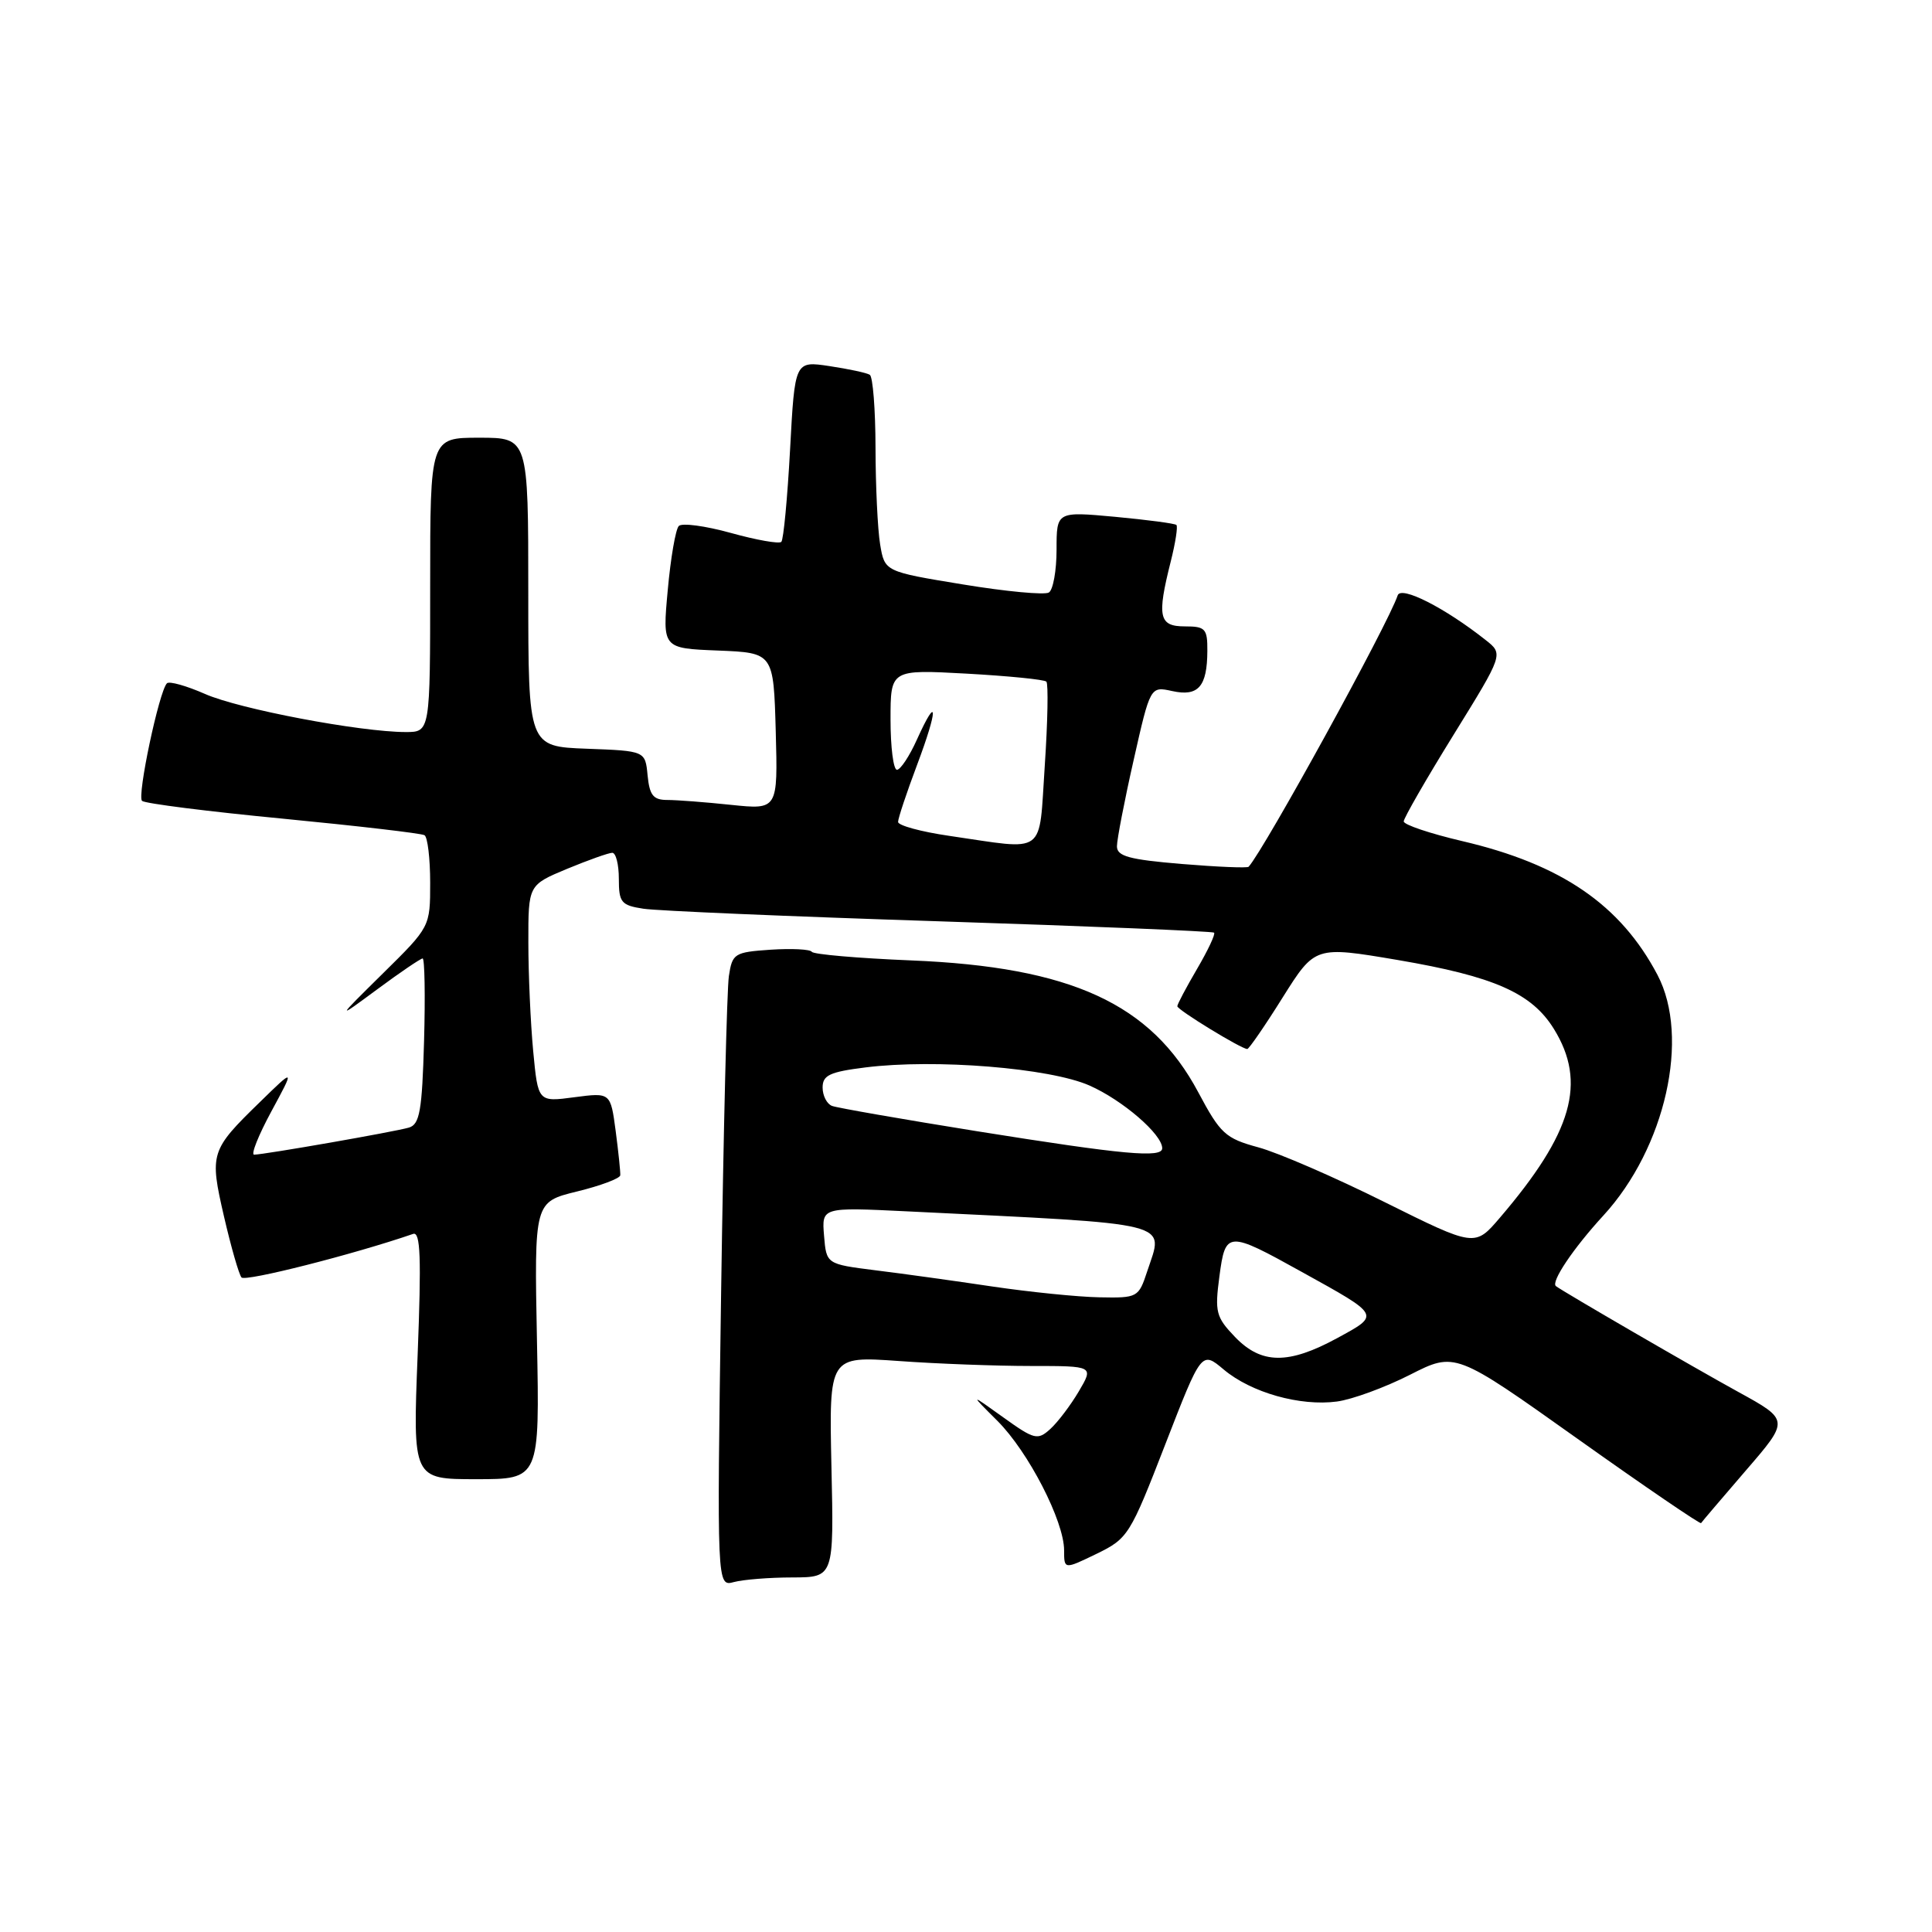 <?xml version="1.0" encoding="UTF-8" standalone="no"?>
<!DOCTYPE svg PUBLIC "-//W3C//DTD SVG 1.1//EN" "http://www.w3.org/Graphics/SVG/1.1/DTD/svg11.dtd" >
<svg xmlns="http://www.w3.org/2000/svg" xmlns:xlink="http://www.w3.org/1999/xlink" version="1.1" viewBox="0 0 256 256">
 <g >
 <path fill="currentColor"
d=" M 105.00 209.02 C 110.50 209.00 110.50 209.00 110.17 194.35 C 109.85 179.69 109.85 179.69 119.08 180.34 C 124.15 180.71 132.05 181.00 136.62 181.00 C 144.93 181.00 144.93 181.00 142.95 184.36 C 141.86 186.21 140.16 188.45 139.17 189.35 C 137.49 190.87 137.07 190.77 132.93 187.80 C 128.50 184.62 128.50 184.62 132.16 188.27 C 136.26 192.36 141.00 201.56 141.00 205.43 C 141.00 207.97 141.00 207.97 145.30 205.89 C 149.47 203.86 149.74 203.42 154.40 191.40 C 159.21 179.00 159.21 179.00 162.15 181.47 C 165.79 184.53 172.27 186.36 177.15 185.71 C 179.18 185.44 183.53 183.84 186.82 182.17 C 192.82 179.12 192.82 179.12 209.01 190.63 C 217.91 196.96 225.29 201.99 225.40 201.82 C 225.51 201.64 228.19 198.50 231.35 194.83 C 237.11 188.16 237.11 188.16 230.30 184.42 C 224.51 181.24 207.18 171.19 206.17 170.42 C 205.46 169.89 208.46 165.41 212.46 161.06 C 220.68 152.10 223.97 137.46 219.63 129.19 C 214.74 119.90 206.90 114.52 193.75 111.45 C 189.49 110.45 186.00 109.28 186.00 108.84 C 186.00 108.41 188.97 103.24 192.61 97.36 C 199.22 86.67 199.22 86.67 196.86 84.81 C 191.45 80.53 185.64 77.58 185.20 78.89 C 183.94 82.69 167.56 112.50 165.45 114.85 C 165.28 115.04 161.29 114.87 156.57 114.48 C 149.63 113.90 148.00 113.46 148.00 112.14 C 148.00 111.25 148.99 106.11 150.21 100.73 C 152.42 90.93 152.42 90.93 155.33 91.57 C 158.78 92.33 159.96 90.98 159.98 86.25 C 160.00 83.30 159.72 83.00 157.00 83.00 C 153.56 83.00 153.28 81.74 155.13 74.40 C 155.75 71.94 156.09 69.76 155.88 69.56 C 155.67 69.36 152.01 68.88 147.75 68.48 C 140.00 67.77 140.00 67.77 140.00 72.82 C 140.00 75.61 139.54 78.17 138.98 78.51 C 138.42 78.86 133.29 78.38 127.59 77.44 C 117.22 75.74 117.22 75.74 116.62 72.12 C 116.29 70.13 116.02 64.36 116.01 59.31 C 116.00 54.25 115.66 49.91 115.25 49.66 C 114.84 49.40 112.43 48.89 109.91 48.51 C 105.32 47.82 105.32 47.82 104.69 59.55 C 104.34 66.00 103.82 71.51 103.53 71.80 C 103.24 72.09 100.23 71.56 96.85 70.62 C 93.46 69.68 90.35 69.26 89.94 69.70 C 89.52 70.14 88.86 73.97 88.48 78.20 C 87.77 85.91 87.77 85.91 95.14 86.20 C 102.50 86.50 102.50 86.50 102.79 96.90 C 103.07 107.29 103.07 107.29 96.89 106.65 C 93.49 106.29 89.68 106.00 88.42 106.00 C 86.56 106.00 86.07 105.38 85.81 102.75 C 85.50 99.50 85.50 99.50 77.75 99.21 C 70.00 98.92 70.00 98.92 70.00 78.46 C 70.00 58.00 70.00 58.00 63.50 58.00 C 57.00 58.00 57.00 58.00 57.00 77.50 C 57.00 97.00 57.00 97.00 53.75 97.00 C 47.71 96.99 31.67 93.95 27.16 91.95 C 24.70 90.87 22.43 90.23 22.12 90.54 C 21.08 91.59 18.14 105.49 18.82 106.12 C 19.20 106.47 27.60 107.53 37.50 108.48 C 47.40 109.44 55.84 110.42 56.25 110.67 C 56.66 110.92 57.00 113.75 57.00 116.96 C 57.00 122.81 57.00 122.81 50.75 128.97 C 44.50 135.14 44.50 135.14 50.00 131.08 C 53.02 128.84 55.73 127.01 56.00 127.00 C 56.27 127.00 56.36 131.93 56.19 137.95 C 55.93 147.20 55.61 148.98 54.19 149.41 C 52.34 149.96 35.00 152.99 33.67 153.00 C 33.22 153.00 34.25 150.42 35.96 147.26 C 39.07 141.51 39.07 141.51 34.46 146.01 C 27.87 152.42 27.75 152.81 29.68 161.19 C 30.61 165.21 31.65 168.84 32.00 169.27 C 32.49 169.86 46.81 166.23 54.74 163.50 C 55.72 163.16 55.84 166.63 55.34 179.53 C 54.69 196.00 54.69 196.00 63.10 196.00 C 71.51 196.00 71.51 196.00 71.15 177.63 C 70.79 159.27 70.79 159.27 76.45 157.88 C 79.57 157.12 82.15 156.15 82.19 155.73 C 82.22 155.31 81.95 152.67 81.58 149.86 C 80.90 144.76 80.90 144.76 76.10 145.39 C 71.29 146.03 71.29 146.03 70.65 139.27 C 70.30 135.54 70.01 129.07 70.01 124.88 C 70.00 117.27 70.00 117.27 75.13 115.13 C 77.96 113.96 80.66 113.00 81.13 113.00 C 81.61 113.00 82.00 114.55 82.00 116.45 C 82.00 119.58 82.31 119.96 85.25 120.41 C 87.04 120.69 104.70 121.44 124.50 122.08 C 144.30 122.72 160.67 123.40 160.87 123.58 C 161.08 123.76 160.06 125.92 158.62 128.38 C 157.18 130.84 156.00 133.07 156.00 133.33 C 156.00 133.81 164.49 139.00 165.27 139.00 C 165.49 139.00 167.61 135.93 169.96 132.17 C 174.25 125.35 174.25 125.35 185.24 127.21 C 197.97 129.38 202.96 131.58 205.90 136.34 C 210.28 143.43 208.38 150.09 198.73 161.37 C 195.43 165.23 195.43 165.23 183.46 159.28 C 176.88 156.00 169.36 152.74 166.74 152.03 C 162.37 150.84 161.71 150.24 158.77 144.72 C 152.52 132.99 141.91 128.12 120.73 127.26 C 113.70 126.97 107.78 126.46 107.57 126.12 C 107.36 125.78 104.91 125.66 102.12 125.84 C 97.30 126.17 97.03 126.34 96.58 129.34 C 96.32 131.08 95.86 149.99 95.55 171.37 C 94.99 210.24 94.99 210.24 97.25 209.63 C 98.49 209.30 101.97 209.02 105.00 209.02 Z  M 163.63 177.14 C 161.12 174.52 160.95 173.85 161.58 169.11 C 162.38 163.09 162.65 163.07 172.50 168.54 C 182.99 174.35 182.90 174.19 177.20 177.30 C 170.71 180.83 167.13 180.79 163.63 177.14 Z  M 131.50 170.47 C 126.55 169.73 119.58 168.76 116.00 168.32 C 109.50 167.50 109.50 167.50 109.19 163.73 C 108.88 159.96 108.88 159.96 120.19 160.51 C 156.12 162.27 154.21 161.79 152.01 168.46 C 150.87 171.93 150.74 172.00 145.67 171.90 C 142.83 171.85 136.45 171.20 131.50 170.47 Z  M 129.50 149.90 C 119.60 148.31 110.94 146.80 110.25 146.54 C 109.56 146.28 109.00 145.18 109.00 144.10 C 109.00 142.47 109.95 142.03 114.67 141.44 C 123.91 140.28 139.10 141.51 144.37 143.84 C 148.75 145.78 154.00 150.30 154.00 152.15 C 154.00 153.47 148.94 153.01 129.50 149.90 Z  M 125.75 110.75 C 122.04 110.21 119.00 109.38 119.00 108.91 C 119.00 108.43 120.13 105.04 121.51 101.37 C 124.31 93.93 124.31 91.78 121.50 97.99 C 120.51 100.20 119.31 102.00 118.85 102.00 C 118.38 102.00 118.00 99.01 118.00 95.35 C 118.00 88.71 118.00 88.71 128.08 89.26 C 133.62 89.57 138.38 90.04 138.65 90.32 C 138.92 90.59 138.83 95.58 138.44 101.41 C 137.62 113.55 138.84 112.65 125.75 110.75 Z "/>
</g>
</svg>